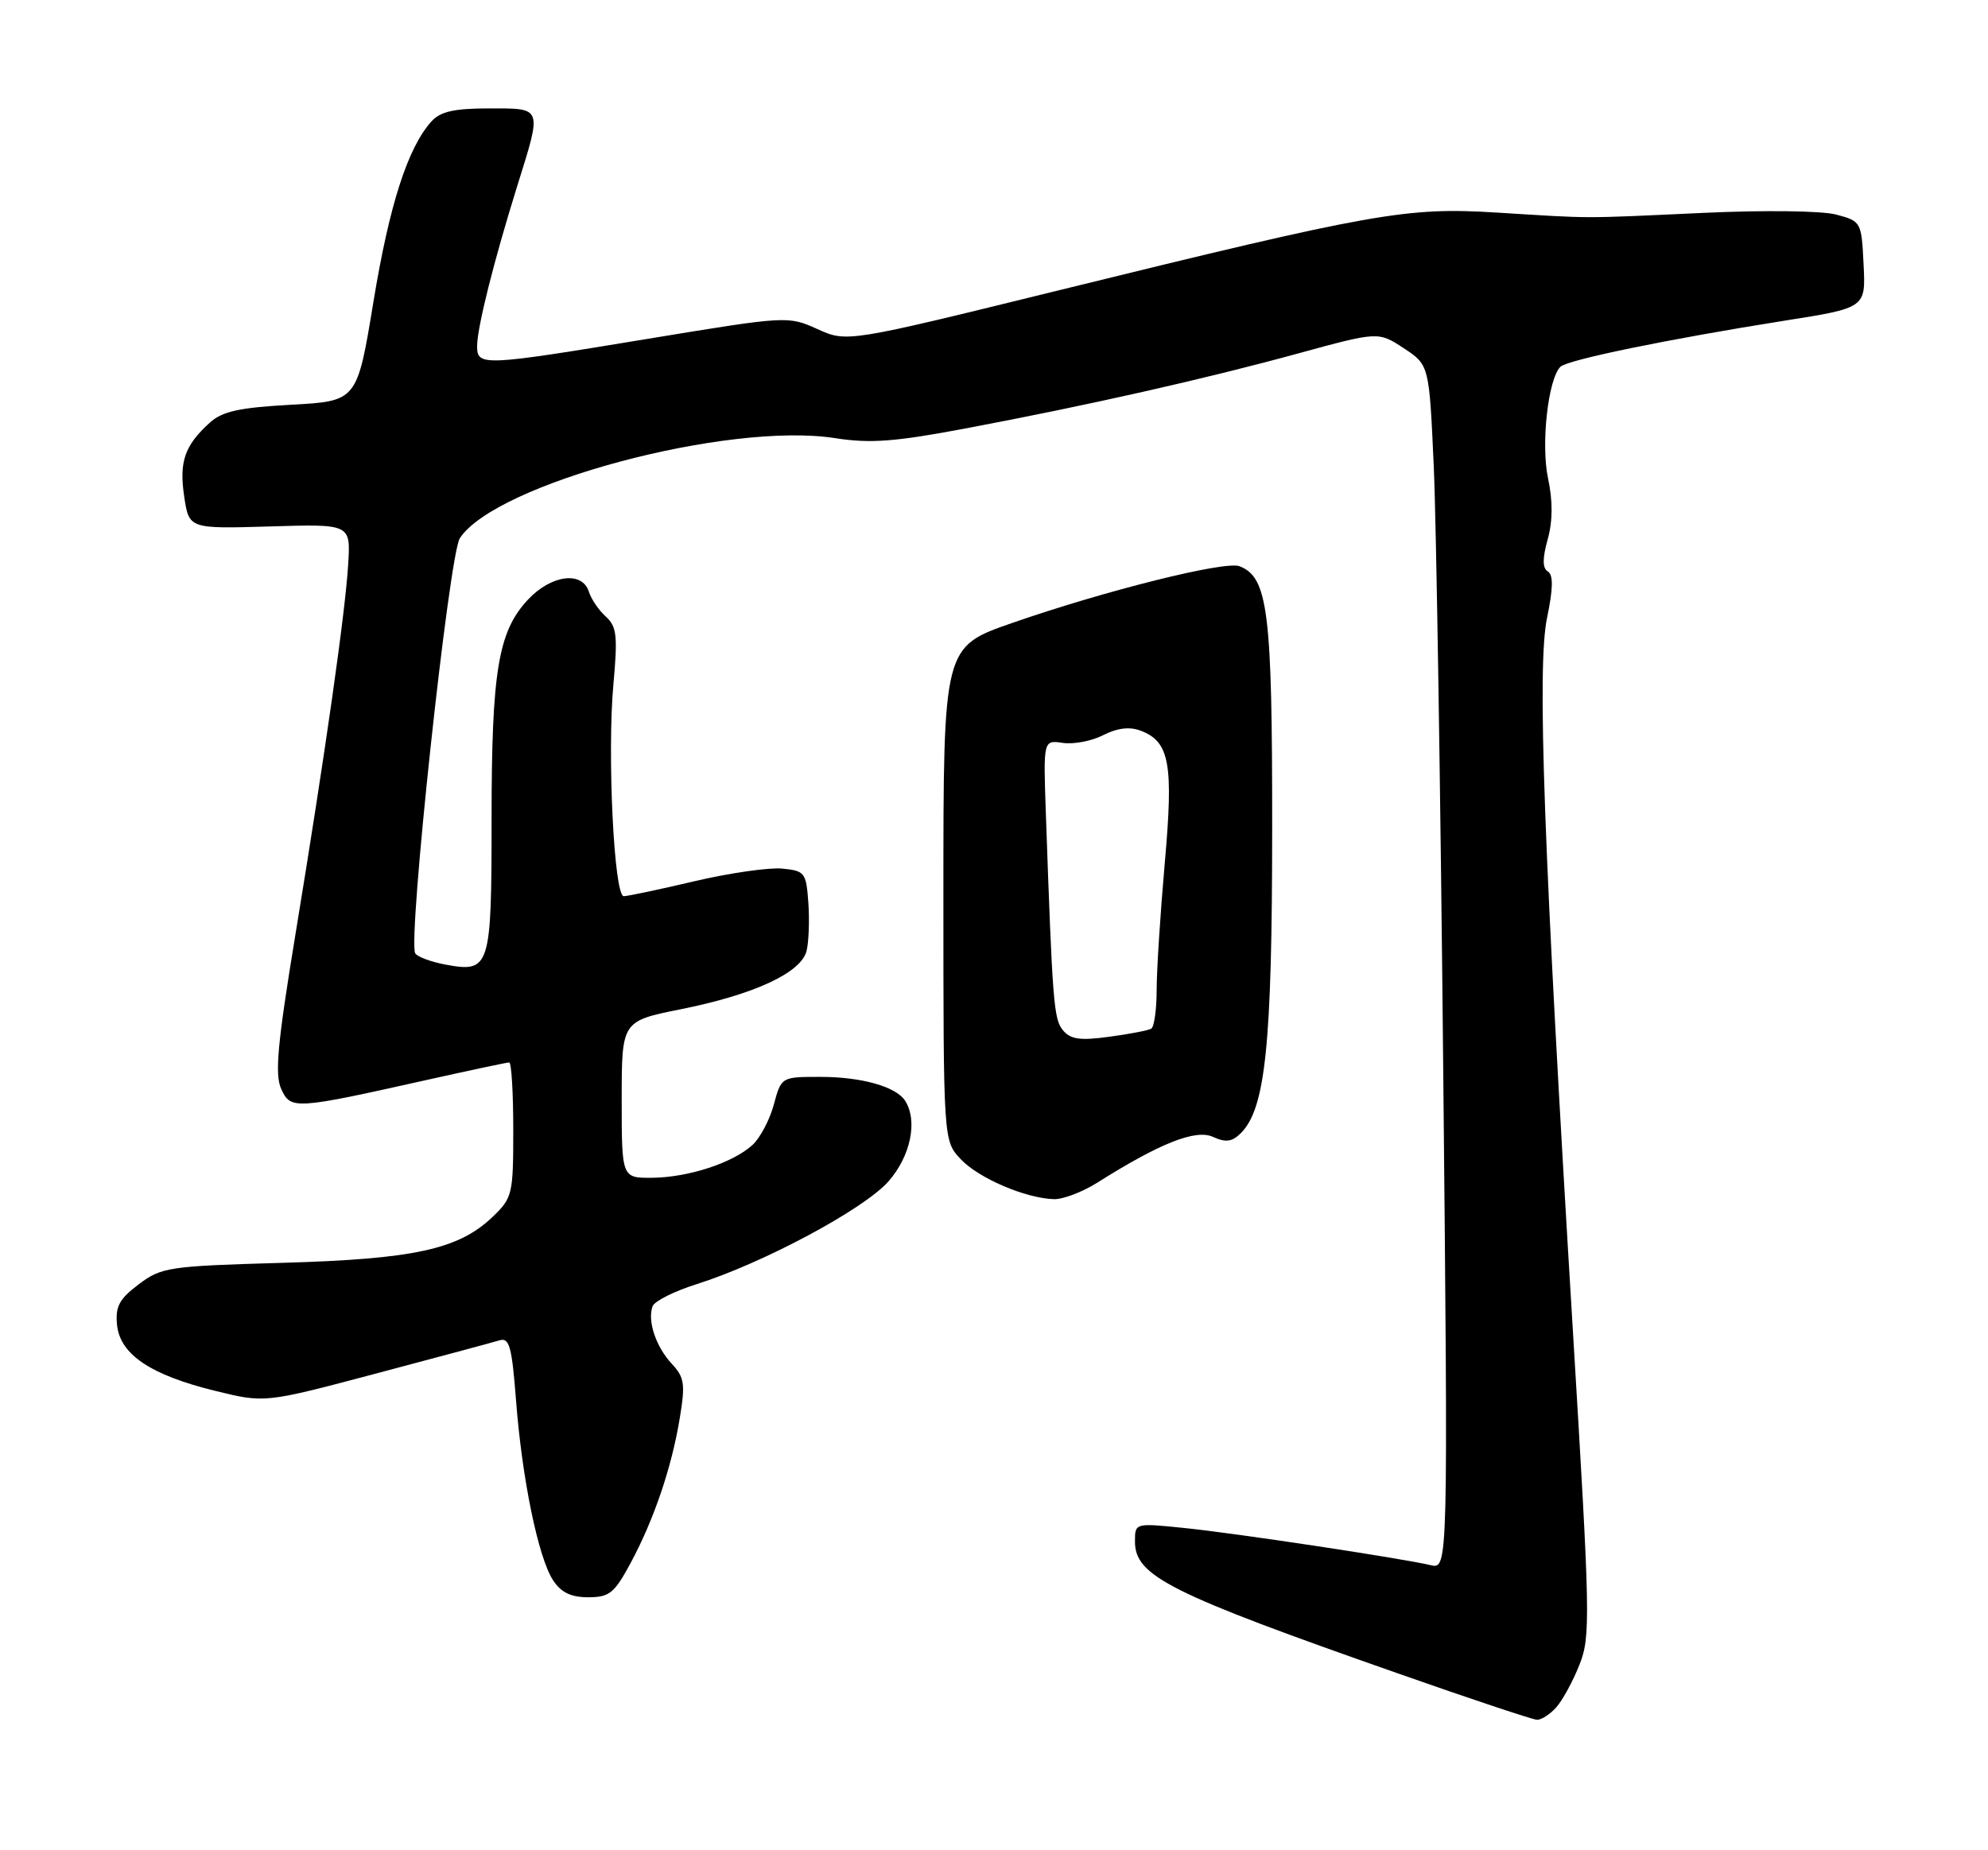 <?xml version="1.0" encoding="UTF-8" standalone="no"?>
<!DOCTYPE svg PUBLIC "-//W3C//DTD SVG 1.1//EN" "http://www.w3.org/Graphics/SVG/1.1/DTD/svg11.dtd" >
<svg xmlns="http://www.w3.org/2000/svg" xmlns:xlink="http://www.w3.org/1999/xlink" version="1.1" viewBox="0 0 275 256">
 <g >
 <path fill="currentColor"
d=" M 215.26 236.25 C 216.13 235.29 217.58 232.63 218.48 230.35 C 220.04 226.45 219.98 223.73 217.59 184.35 C 213.52 117.32 212.61 92.22 214.00 85.50 C 214.85 81.42 214.88 79.55 214.12 79.08 C 213.36 78.61 213.35 77.30 214.09 74.63 C 214.80 72.08 214.81 69.34 214.14 66.18 C 213.14 61.47 214.14 52.46 215.85 50.75 C 216.81 49.79 230.72 46.93 246.79 44.38 C 258.09 42.60 258.09 42.60 257.79 36.61 C 257.50 30.69 257.46 30.61 254.00 29.69 C 252.01 29.16 244.04 29.06 235.50 29.46 C 218.30 30.25 220.60 30.25 207.00 29.41 C 194.55 28.64 190.20 29.41 146.33 40.20 C 117.16 47.38 117.16 47.38 113.07 45.53 C 109.01 43.70 108.87 43.71 89.74 46.86 C 66.73 50.66 66.00 50.69 66.00 47.89 C 66.00 45.33 68.30 36.16 71.56 25.70 C 75.00 14.70 75.10 15.00 67.65 15.00 C 62.83 15.00 60.92 15.43 59.69 16.79 C 56.41 20.42 53.86 28.34 51.66 41.74 C 49.40 55.50 49.40 55.50 40.30 56.00 C 33.08 56.40 30.75 56.91 29.01 58.49 C 25.54 61.64 24.76 63.89 25.48 68.70 C 26.15 73.17 26.15 73.17 37.32 72.84 C 48.50 72.50 48.50 72.50 48.17 78.00 C 47.77 84.72 44.99 104.23 40.86 129.34 C 38.38 144.42 37.99 148.67 38.90 150.67 C 40.21 153.56 40.72 153.52 59.19 149.39 C 65.07 148.08 70.13 147.00 70.44 147.00 C 70.75 147.00 71.00 151.19 71.00 156.31 C 71.00 165.26 70.89 165.73 68.14 168.37 C 63.44 172.87 57.29 174.21 39.00 174.73 C 23.34 175.18 22.33 175.33 19.19 177.70 C 16.50 179.73 15.94 180.76 16.19 183.31 C 16.59 187.40 20.84 190.26 29.80 192.45 C 36.64 194.13 36.64 194.13 52.07 190.03 C 60.56 187.78 68.22 185.72 69.10 185.45 C 70.46 185.03 70.81 186.32 71.38 193.73 C 72.21 204.60 74.46 215.52 76.50 218.64 C 77.61 220.34 78.98 221.00 81.36 221.00 C 84.30 221.00 84.98 220.45 87.24 216.25 C 90.46 210.26 92.92 203.03 94.04 196.17 C 94.81 191.49 94.68 190.57 92.92 188.69 C 90.72 186.32 89.52 182.71 90.28 180.72 C 90.55 180.02 93.30 178.64 96.39 177.67 C 105.57 174.77 119.54 167.29 122.90 163.46 C 125.97 159.97 126.98 155.09 125.21 152.31 C 123.96 150.35 119.19 149.00 113.47 149.00 C 108.08 149.00 108.08 149.00 107.04 152.84 C 106.47 154.95 105.14 157.47 104.07 158.44 C 101.34 160.91 95.24 162.90 90.25 162.96 C 86.00 163.00 86.00 163.00 86.00 152.14 C 86.00 141.28 86.00 141.28 94.18 139.64 C 104.31 137.61 110.81 134.60 111.57 131.58 C 111.88 130.35 111.99 127.35 111.82 124.92 C 111.52 120.72 111.33 120.48 108.19 120.18 C 106.36 120.01 100.91 120.79 96.06 121.93 C 91.22 123.07 86.81 124.00 86.28 124.00 C 84.94 124.00 83.98 104.27 84.85 94.71 C 85.46 87.97 85.32 86.70 83.81 85.32 C 82.84 84.45 81.78 82.90 81.46 81.87 C 80.54 78.97 76.24 79.53 73.03 82.97 C 68.91 87.38 68.00 92.85 68.00 113.32 C 68.00 134.00 67.80 134.62 61.56 133.45 C 59.59 133.08 57.74 132.38 57.44 131.91 C 56.37 130.17 62.11 76.77 63.61 74.47 C 68.57 66.90 100.72 58.32 115.50 60.62 C 120.38 61.38 123.75 61.13 133.50 59.29 C 150.40 56.11 166.67 52.44 179.58 48.90 C 190.66 45.87 190.66 45.87 194.18 48.18 C 197.70 50.50 197.70 50.50 198.33 64.50 C 198.68 72.20 199.27 109.69 199.64 147.81 C 200.32 217.12 200.32 217.12 197.91 216.56 C 193.67 215.57 170.73 212.11 163.75 211.41 C 157.00 210.72 157.00 210.72 157.00 213.29 C 157.00 218.07 161.73 220.44 193.50 231.58 C 203.40 235.06 211.99 237.92 212.60 237.95 C 213.20 237.98 214.40 237.21 215.26 236.25 Z  M 151.78 163.64 C 160.45 158.17 165.39 156.21 167.79 157.30 C 169.57 158.11 170.44 157.99 171.65 156.78 C 175.06 153.37 175.97 144.52 175.98 114.72 C 176.00 84.61 175.41 79.86 171.45 78.34 C 169.46 77.58 152.93 81.70 140.00 86.20 C 130.50 89.50 130.50 89.50 130.50 123.67 C 130.50 157.84 130.50 157.84 132.89 160.38 C 135.36 163.01 141.80 165.78 145.77 165.92 C 147.02 165.96 149.72 164.94 151.78 163.64 Z  M 147.04 142.55 C 145.76 141.01 145.59 138.80 144.67 112.45 C 144.32 102.39 144.32 102.39 147.03 102.79 C 148.52 103.01 151.03 102.53 152.62 101.71 C 154.54 100.73 156.25 100.52 157.76 101.09 C 161.80 102.61 162.35 105.64 161.12 119.44 C 160.51 126.37 160.00 134.25 160.00 136.96 C 160.00 139.67 159.66 142.08 159.25 142.33 C 158.84 142.57 156.22 143.08 153.43 143.45 C 149.42 144.00 148.08 143.81 147.04 142.55 Z "/>
</g>
</svg>